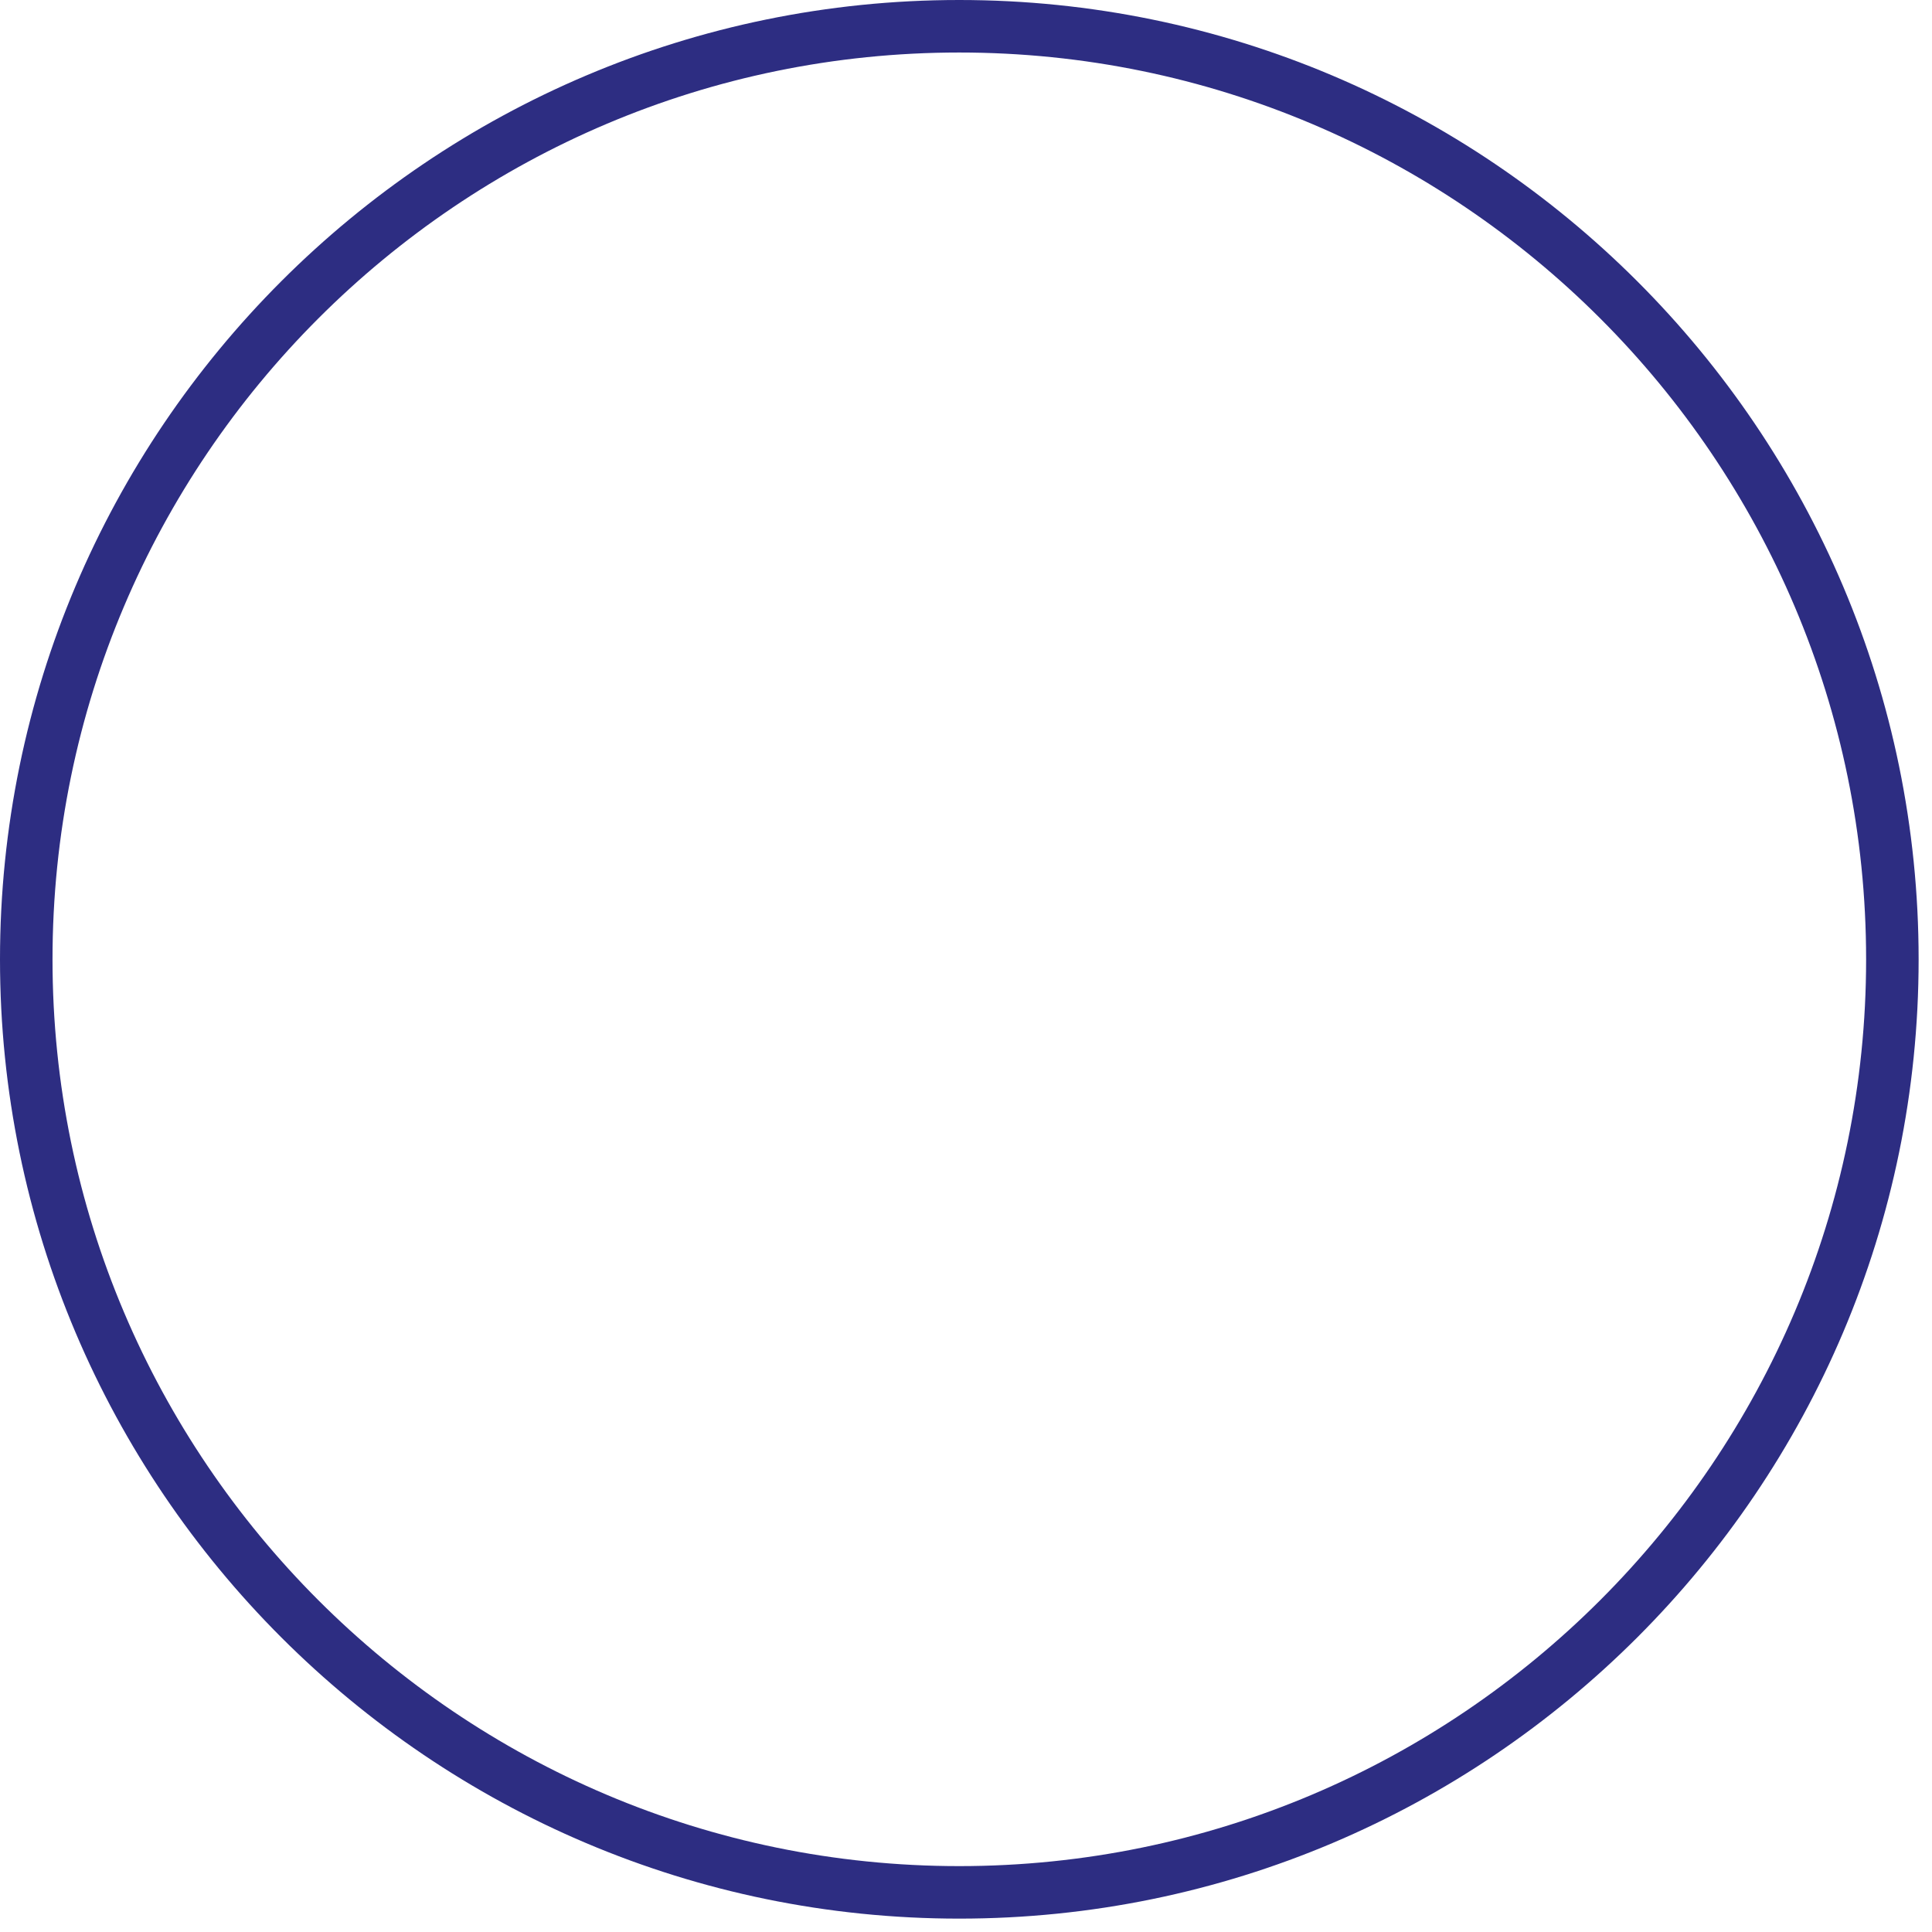 <svg width="39" height="39" viewBox="0 0 39 39" fill="none" xmlns="http://www.w3.org/2000/svg">
<path d="M19.363 38.73C8.686 38.73 0 30.044 0 19.366C0 8.686 8.686 0 19.363 0C30.041 0 38.73 8.686 38.73 19.366C38.73 30.044 30.044 38.73 19.363 38.73ZM19.363 1.06C9.271 1.06 1.06 9.271 1.06 19.366C1.06 29.459 9.271 37.67 19.363 37.67C29.456 37.67 37.67 29.459 37.67 19.366C37.67 9.271 29.459 1.06 19.363 1.06Z" fill="#2D2D82"/>
</svg>
